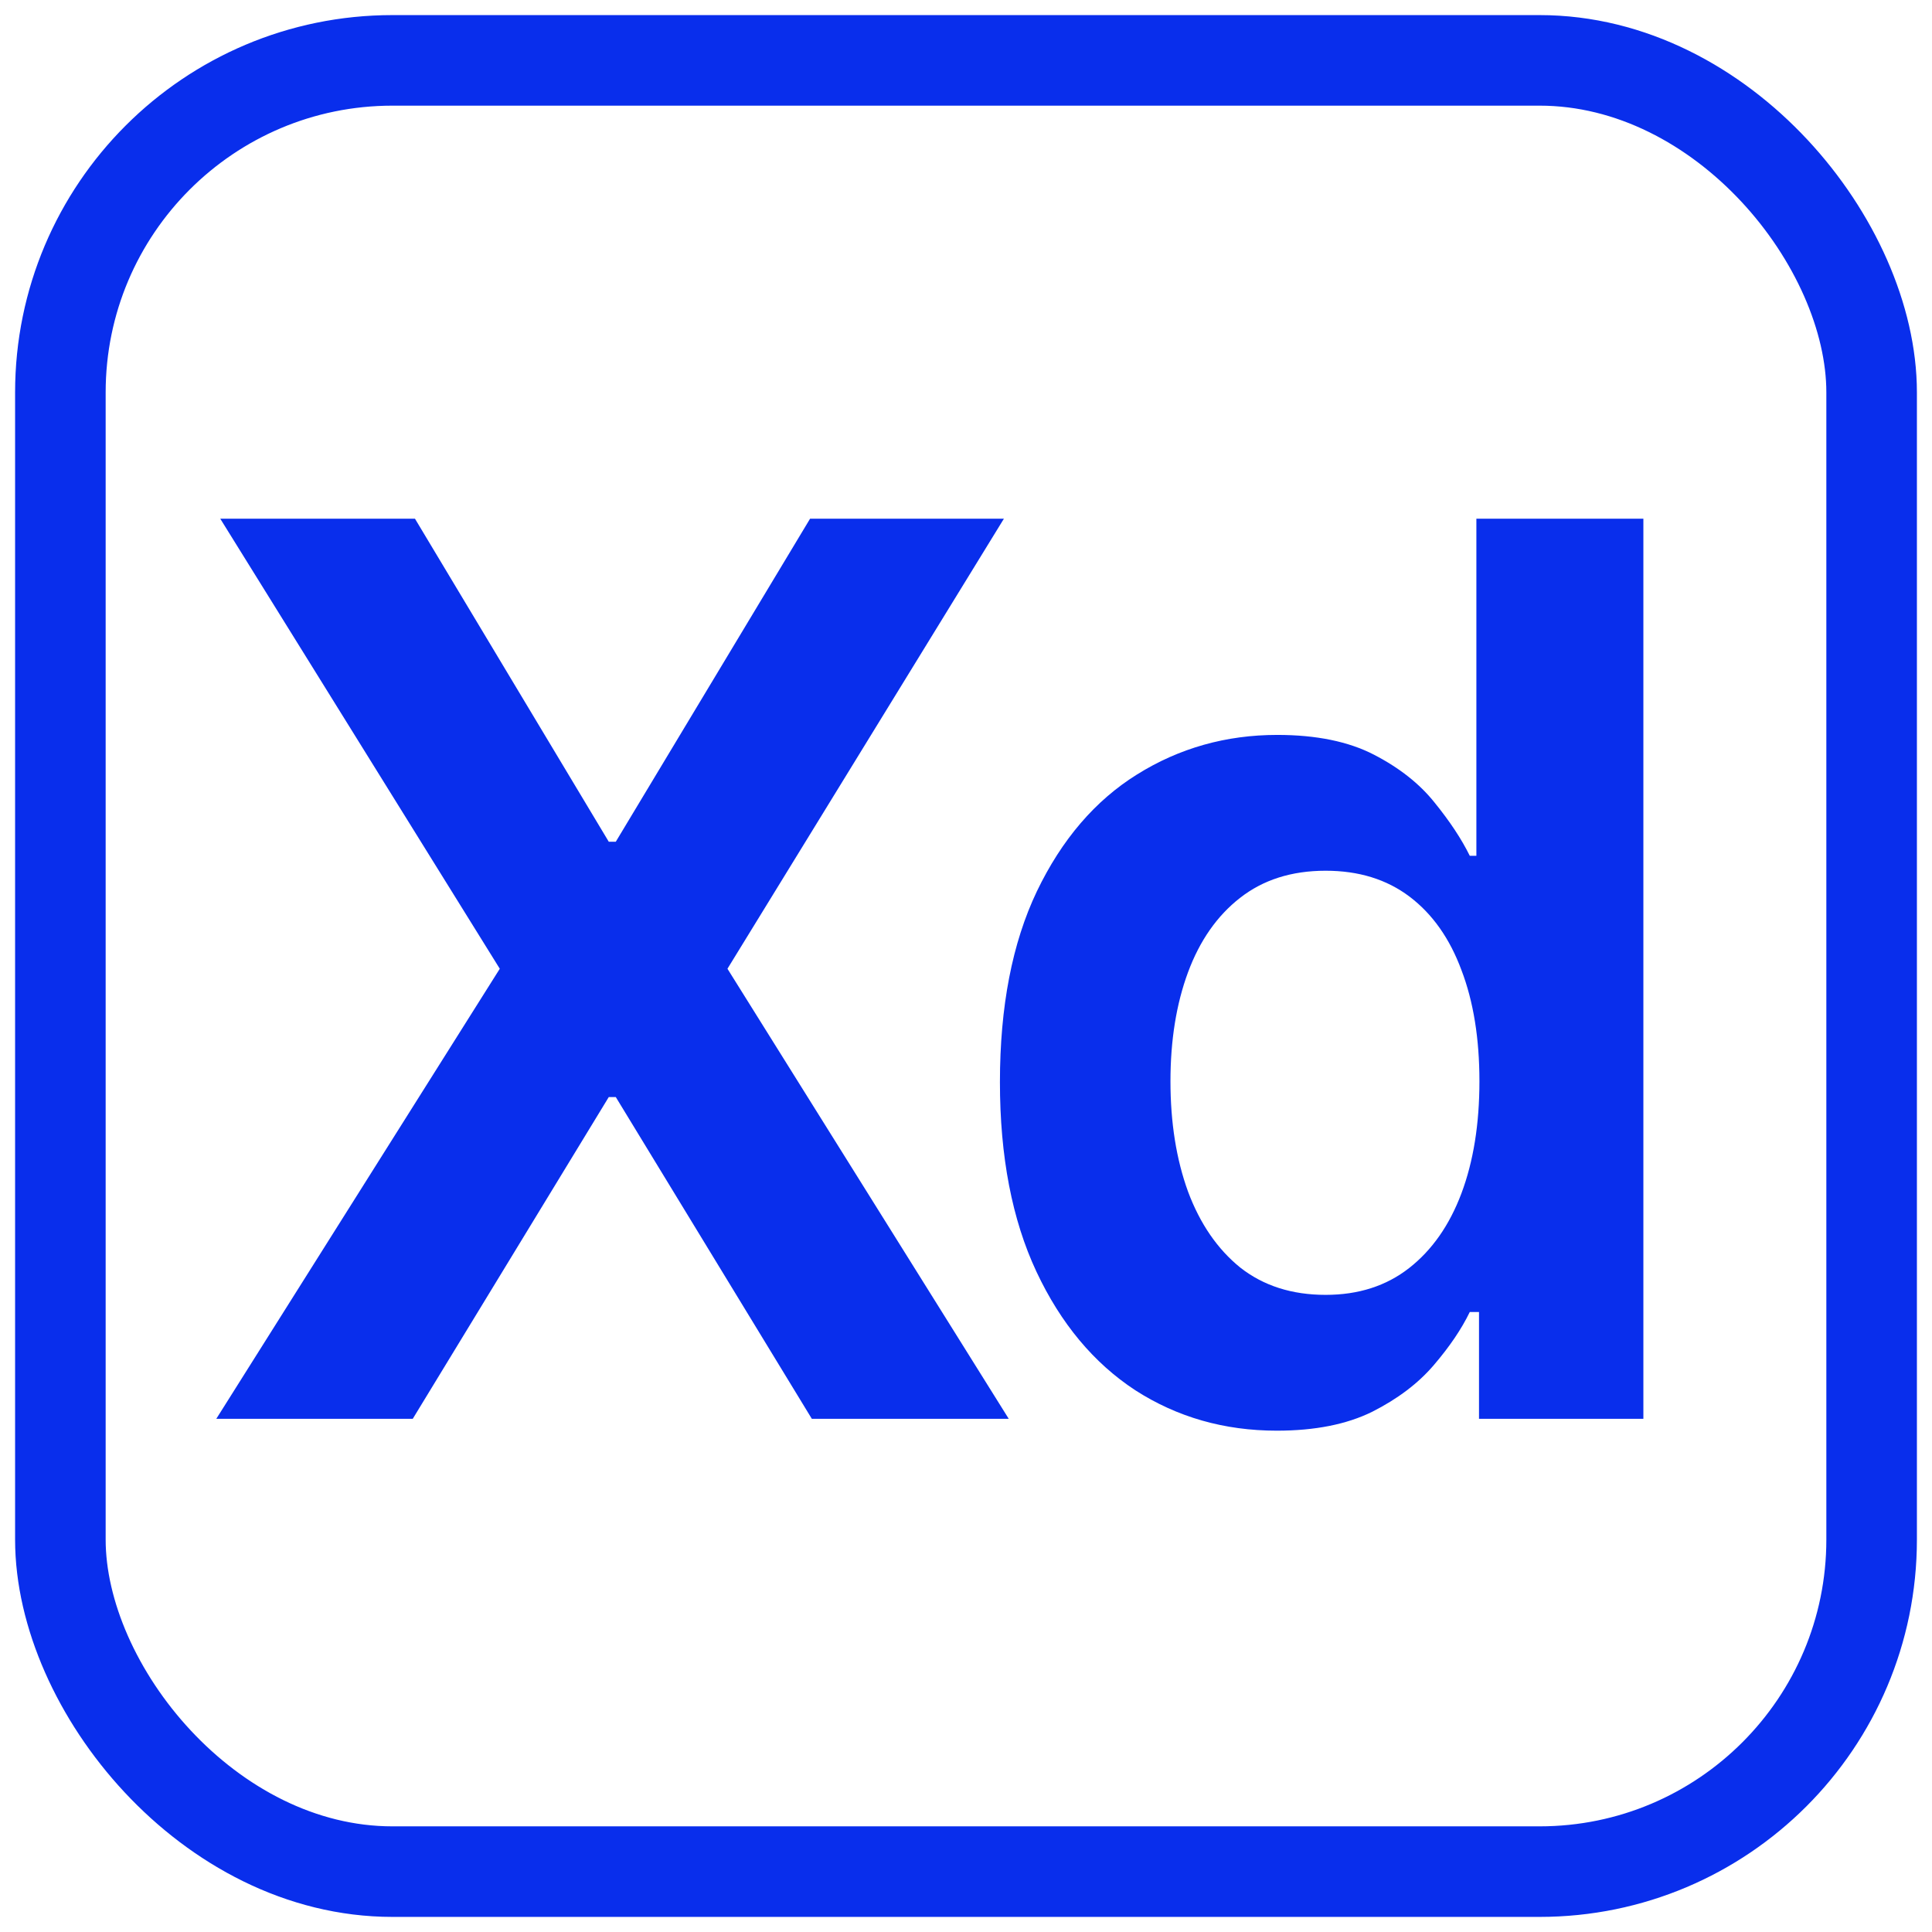 <svg width="64" height="64" viewBox="0 0 64 64" fill="none" xmlns="http://www.w3.org/2000/svg">
<rect x="2" y="2" width="60" height="60" rx="11" stroke="#092EEC" stroke-width="3"/>
<path d="M13.746 17.182L20.166 27.883H20.399L26.835 17.182H33.256L24.098 32.091L33.416 47H26.893L20.399 36.342H20.166L13.673 47H7.165L16.556 32.091L7.296 17.182H13.746ZM42.297 47.393C40.559 47.393 38.996 46.947 37.608 46.054C36.23 45.151 35.138 43.841 34.332 42.123C33.527 40.404 33.124 38.313 33.124 35.847C33.124 33.343 33.532 31.237 34.347 29.528C35.172 27.81 36.279 26.519 37.666 25.655C39.064 24.782 40.612 24.345 42.311 24.345C43.602 24.345 44.67 24.564 45.514 25C46.359 25.437 47.028 25.966 47.523 26.587C48.028 27.209 48.416 27.796 48.688 28.349H48.907V17.182H54.439V47H48.994V43.462H48.688C48.416 44.025 48.018 44.612 47.494 45.224C46.98 45.825 46.3 46.34 45.456 46.767C44.611 47.184 43.558 47.393 42.297 47.393ZM43.913 42.894C45 42.894 45.922 42.598 46.679 42.006C47.436 41.414 48.014 40.589 48.412 39.531C48.809 38.473 49.008 37.235 49.008 35.818C49.008 34.401 48.809 33.173 48.412 32.135C48.023 31.086 47.451 30.276 46.694 29.703C45.936 29.13 45.01 28.844 43.913 28.844C42.787 28.844 41.84 29.145 41.074 29.747C40.316 30.339 39.744 31.159 39.355 32.207C38.967 33.256 38.773 34.459 38.773 35.818C38.773 37.187 38.967 38.405 39.355 39.473C39.753 40.54 40.331 41.38 41.088 41.992C41.855 42.593 42.796 42.894 43.913 42.894Z" fill="#092EEC"/>
</svg>
